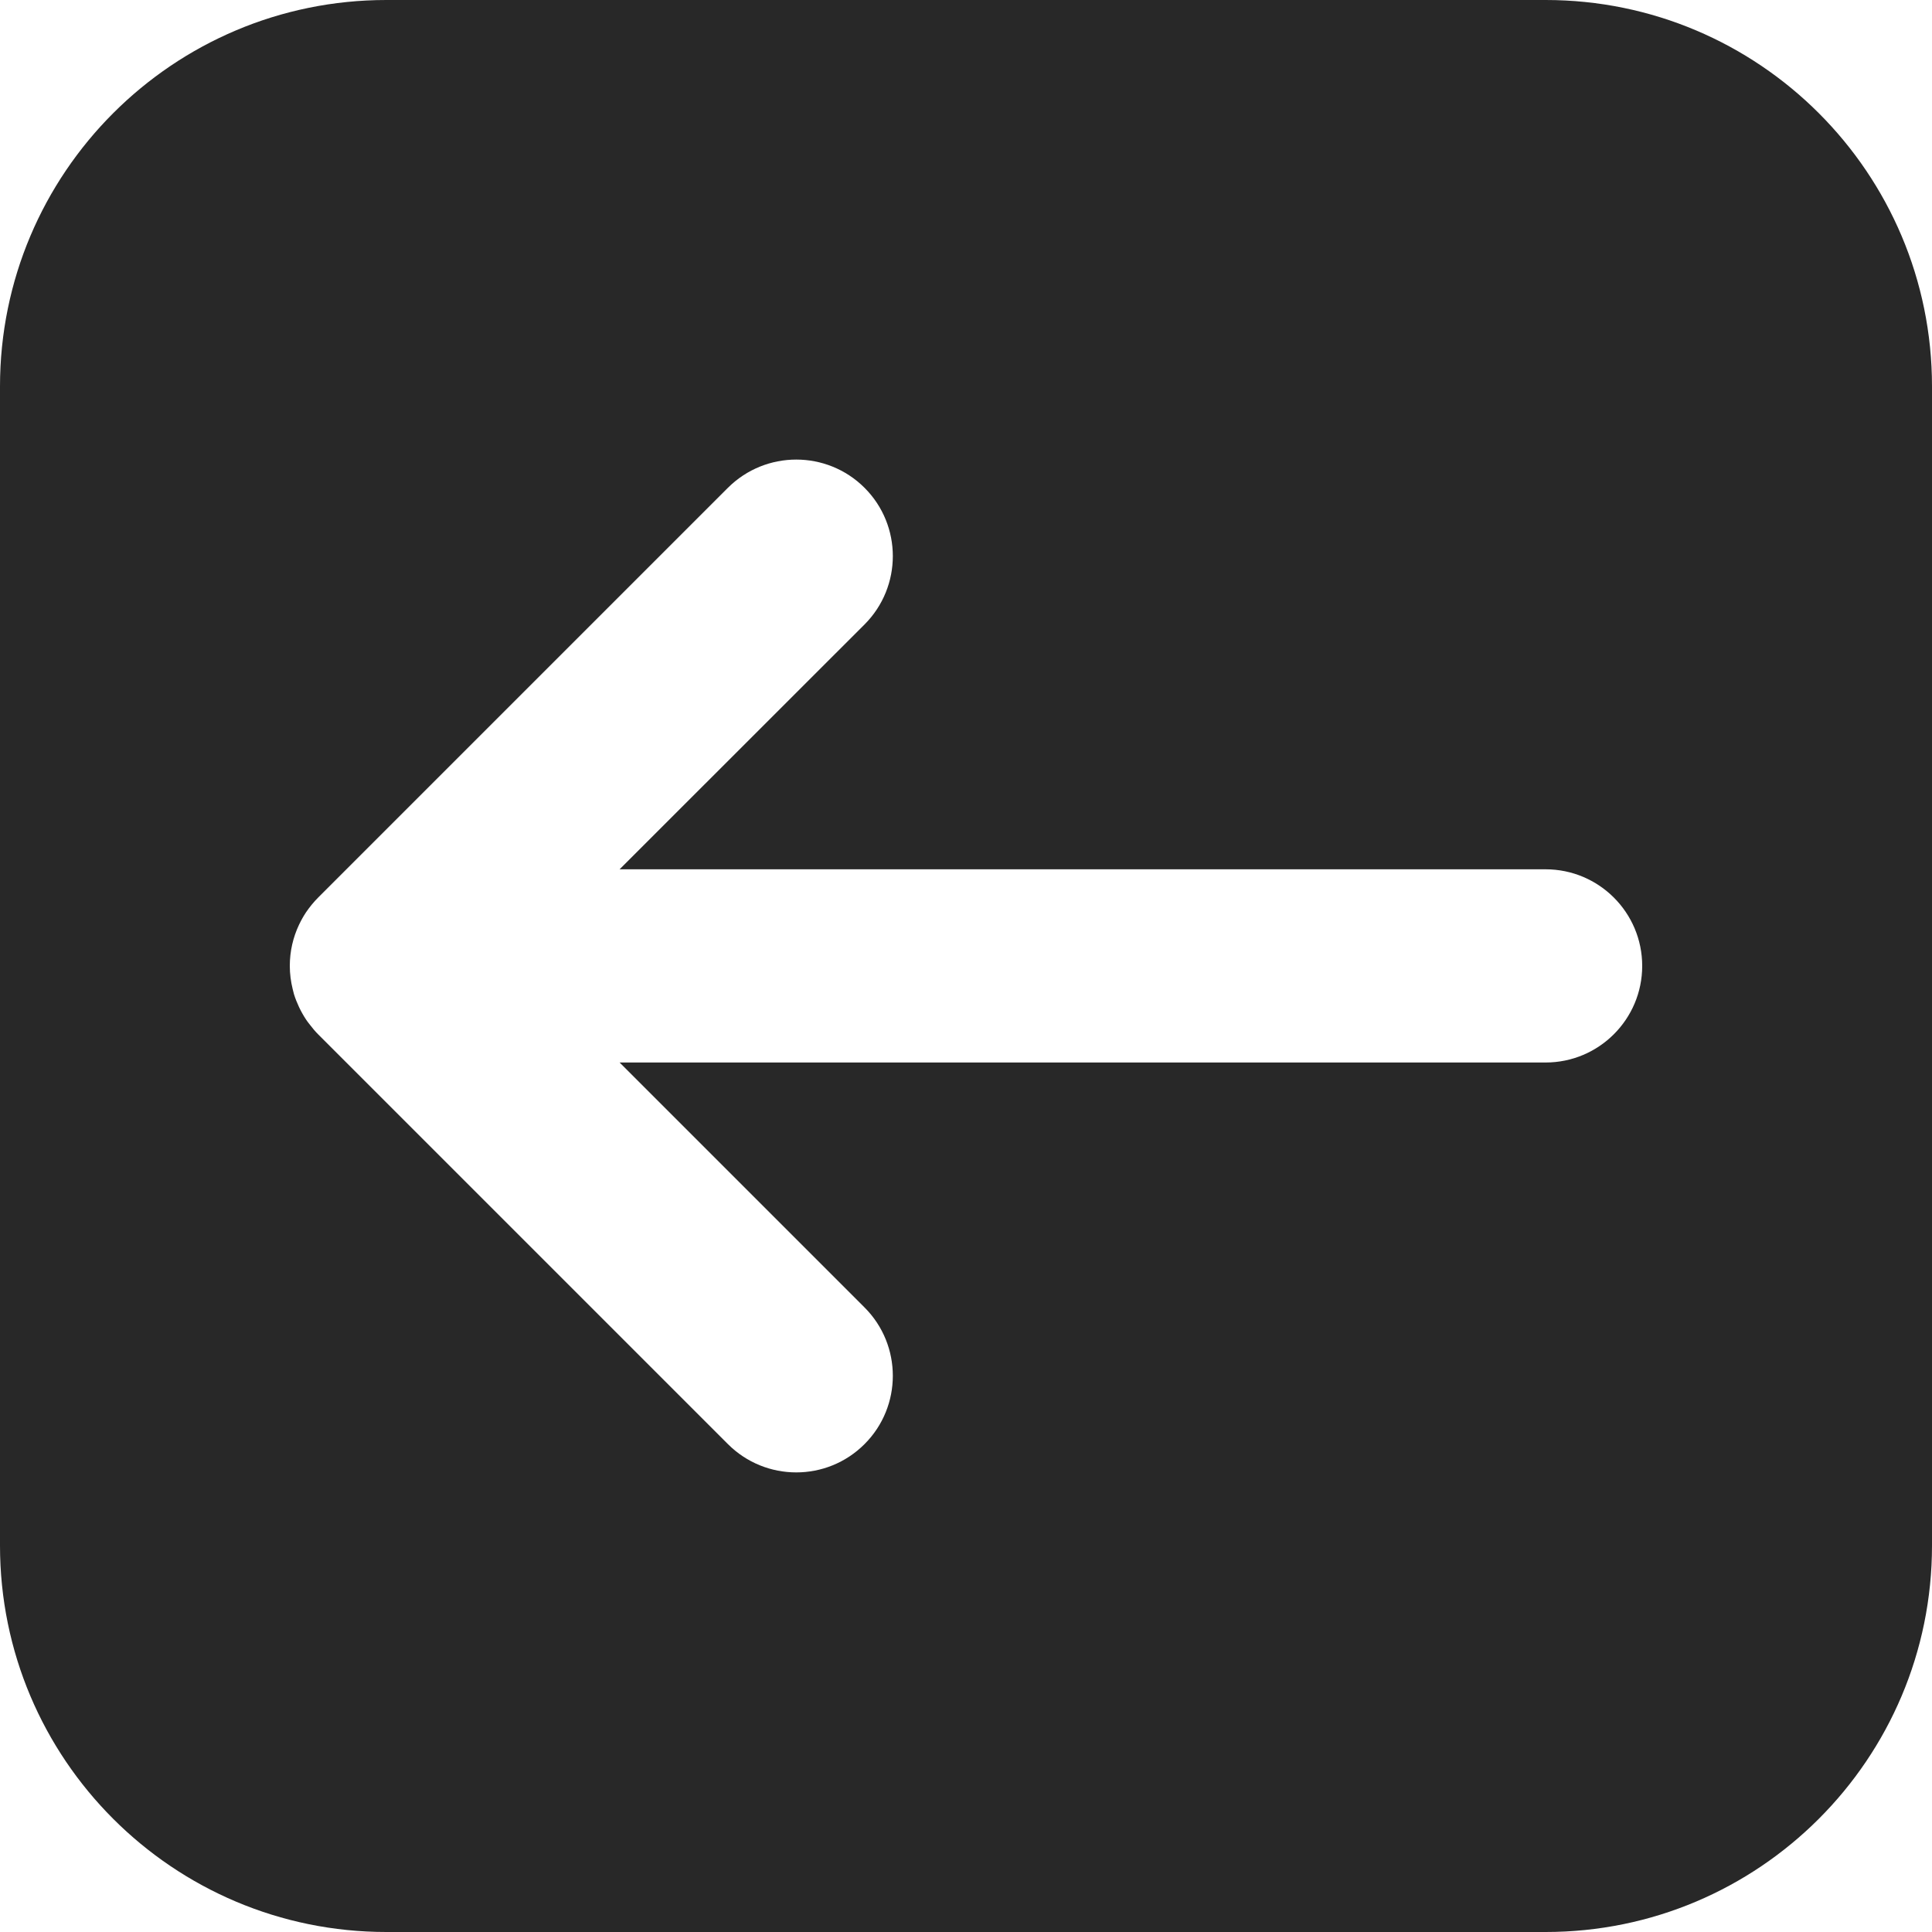 <svg preserveAspectRatio="none" width="100%" height="100%" overflow="visible" style="display: block;" viewBox="0 0 20 20" fill="none" xmlns="http://www.w3.org/2000/svg">
<path id="Subtract" d="M16 0C18.209 0 20 1.791 20 4V16C20 18.209 18.209 20 16 20H4C1.791 20 3.22133e-08 18.209 0 16V4C0 1.791 1.791 3.22128e-08 4 0H16ZM8.95 5.05C8.56 4.66 7.926 4.66 7.535 5.05L3.293 9.292C3.247 9.338 3.205 9.39 3.168 9.444C3.14 9.486 3.116 9.53 3.095 9.574C3.034 9.703 3 9.847 3 9.999C3 10.082 3.011 10.163 3.03 10.24C3.034 10.257 3.038 10.274 3.043 10.291C3.057 10.337 3.075 10.381 3.095 10.424C3.116 10.468 3.14 10.512 3.168 10.554C3.18 10.572 3.194 10.591 3.208 10.608C3.234 10.642 3.262 10.676 3.293 10.707L7.535 14.949C7.926 15.34 8.56 15.34 8.95 14.949C9.34 14.559 9.34 13.925 8.95 13.535L6.414 10.999H16C16.552 10.999 17 10.551 17 9.999C17 9.447 16.552 8.999 16 8.999H6.414L8.95 6.464C9.34 6.073 9.34 5.44 8.95 5.05Z" fill="#282828"/>
</svg>
